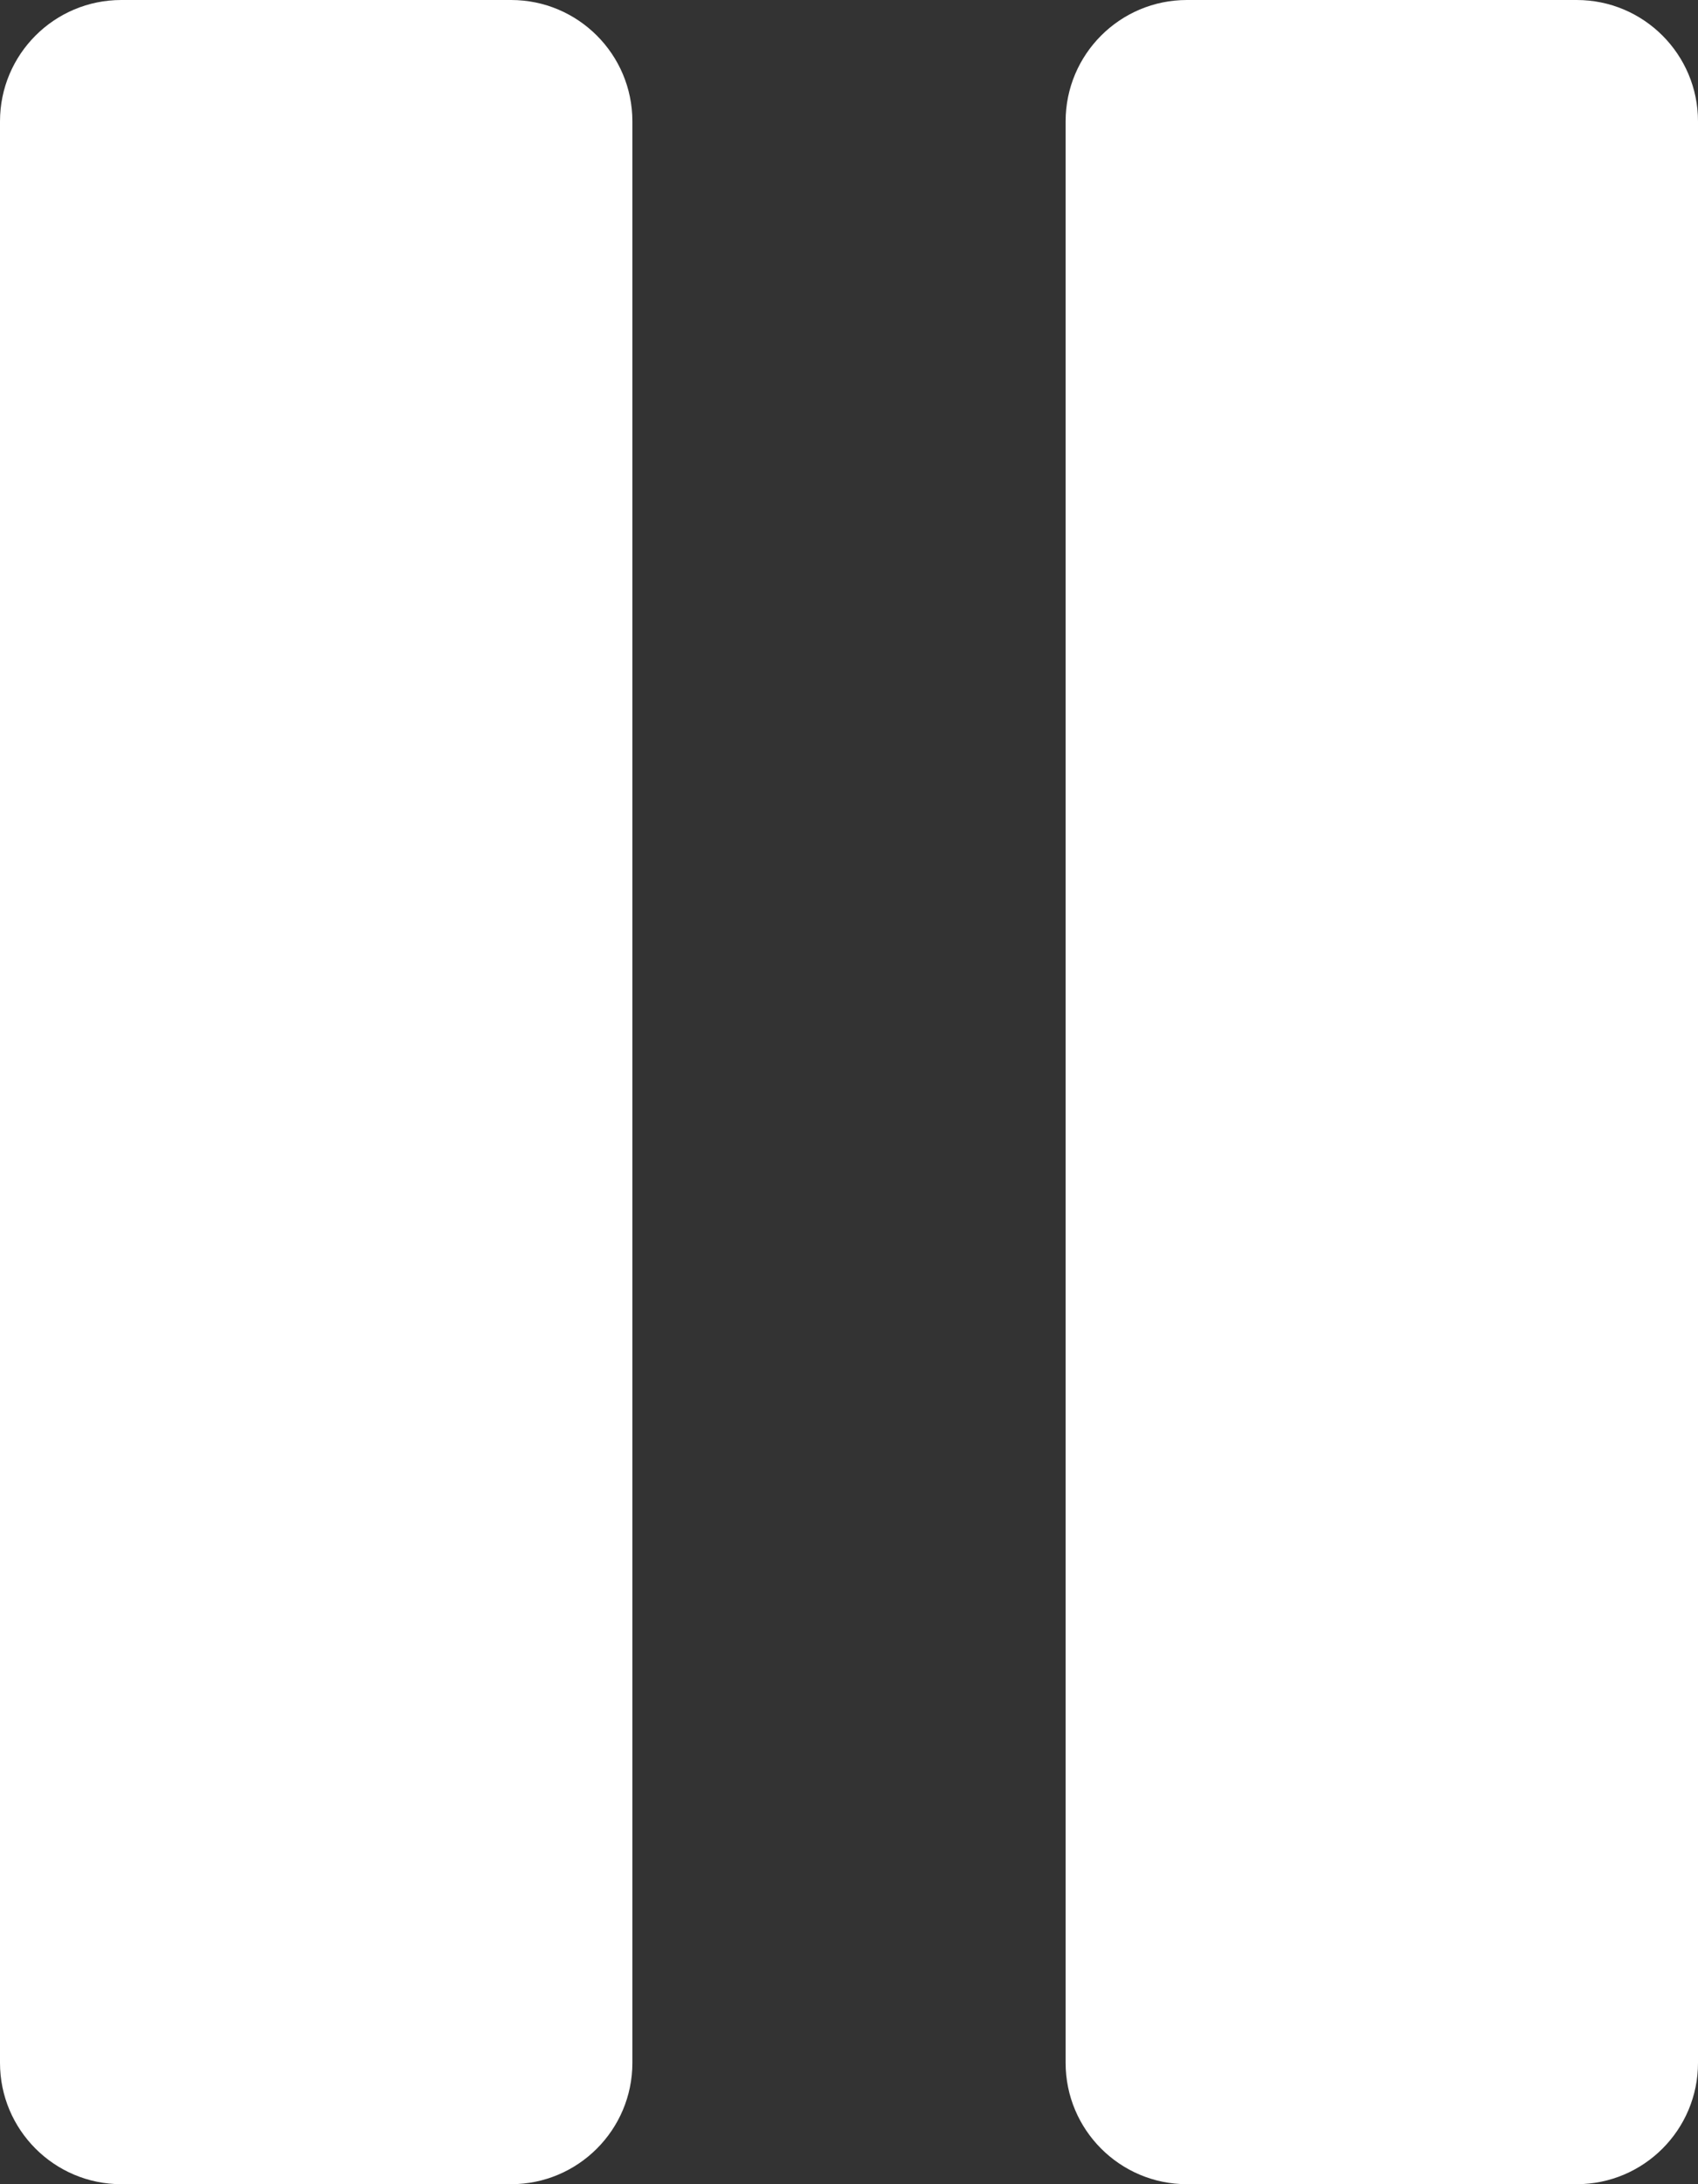<svg width="14" height="18" viewBox="0 0 14 18" fill="none" xmlns="http://www.w3.org/2000/svg">
<rect x="0" y="0" width="14" height="18" fill="#333333" stroke="none"/>
<path fill-rule="evenodd" clip-rule="evenodd" d="M1 0C0.448 0 0 0.448 0 1V17C0 17.552 0.448 18 1 18H4.214C4.766 18 5.214 17.552 5.214 17V1C5.214 0.448 4.766 0 4.214 0H1ZM9.786 0C9.234 0 8.786 0.448 8.786 1V17C8.786 17.552 9.234 18 9.786 18H13C13.552 18 14 17.552 14 17V1C14 0.448 13.552 0 13 0H9.786Z" fill="white"/>
</svg>
